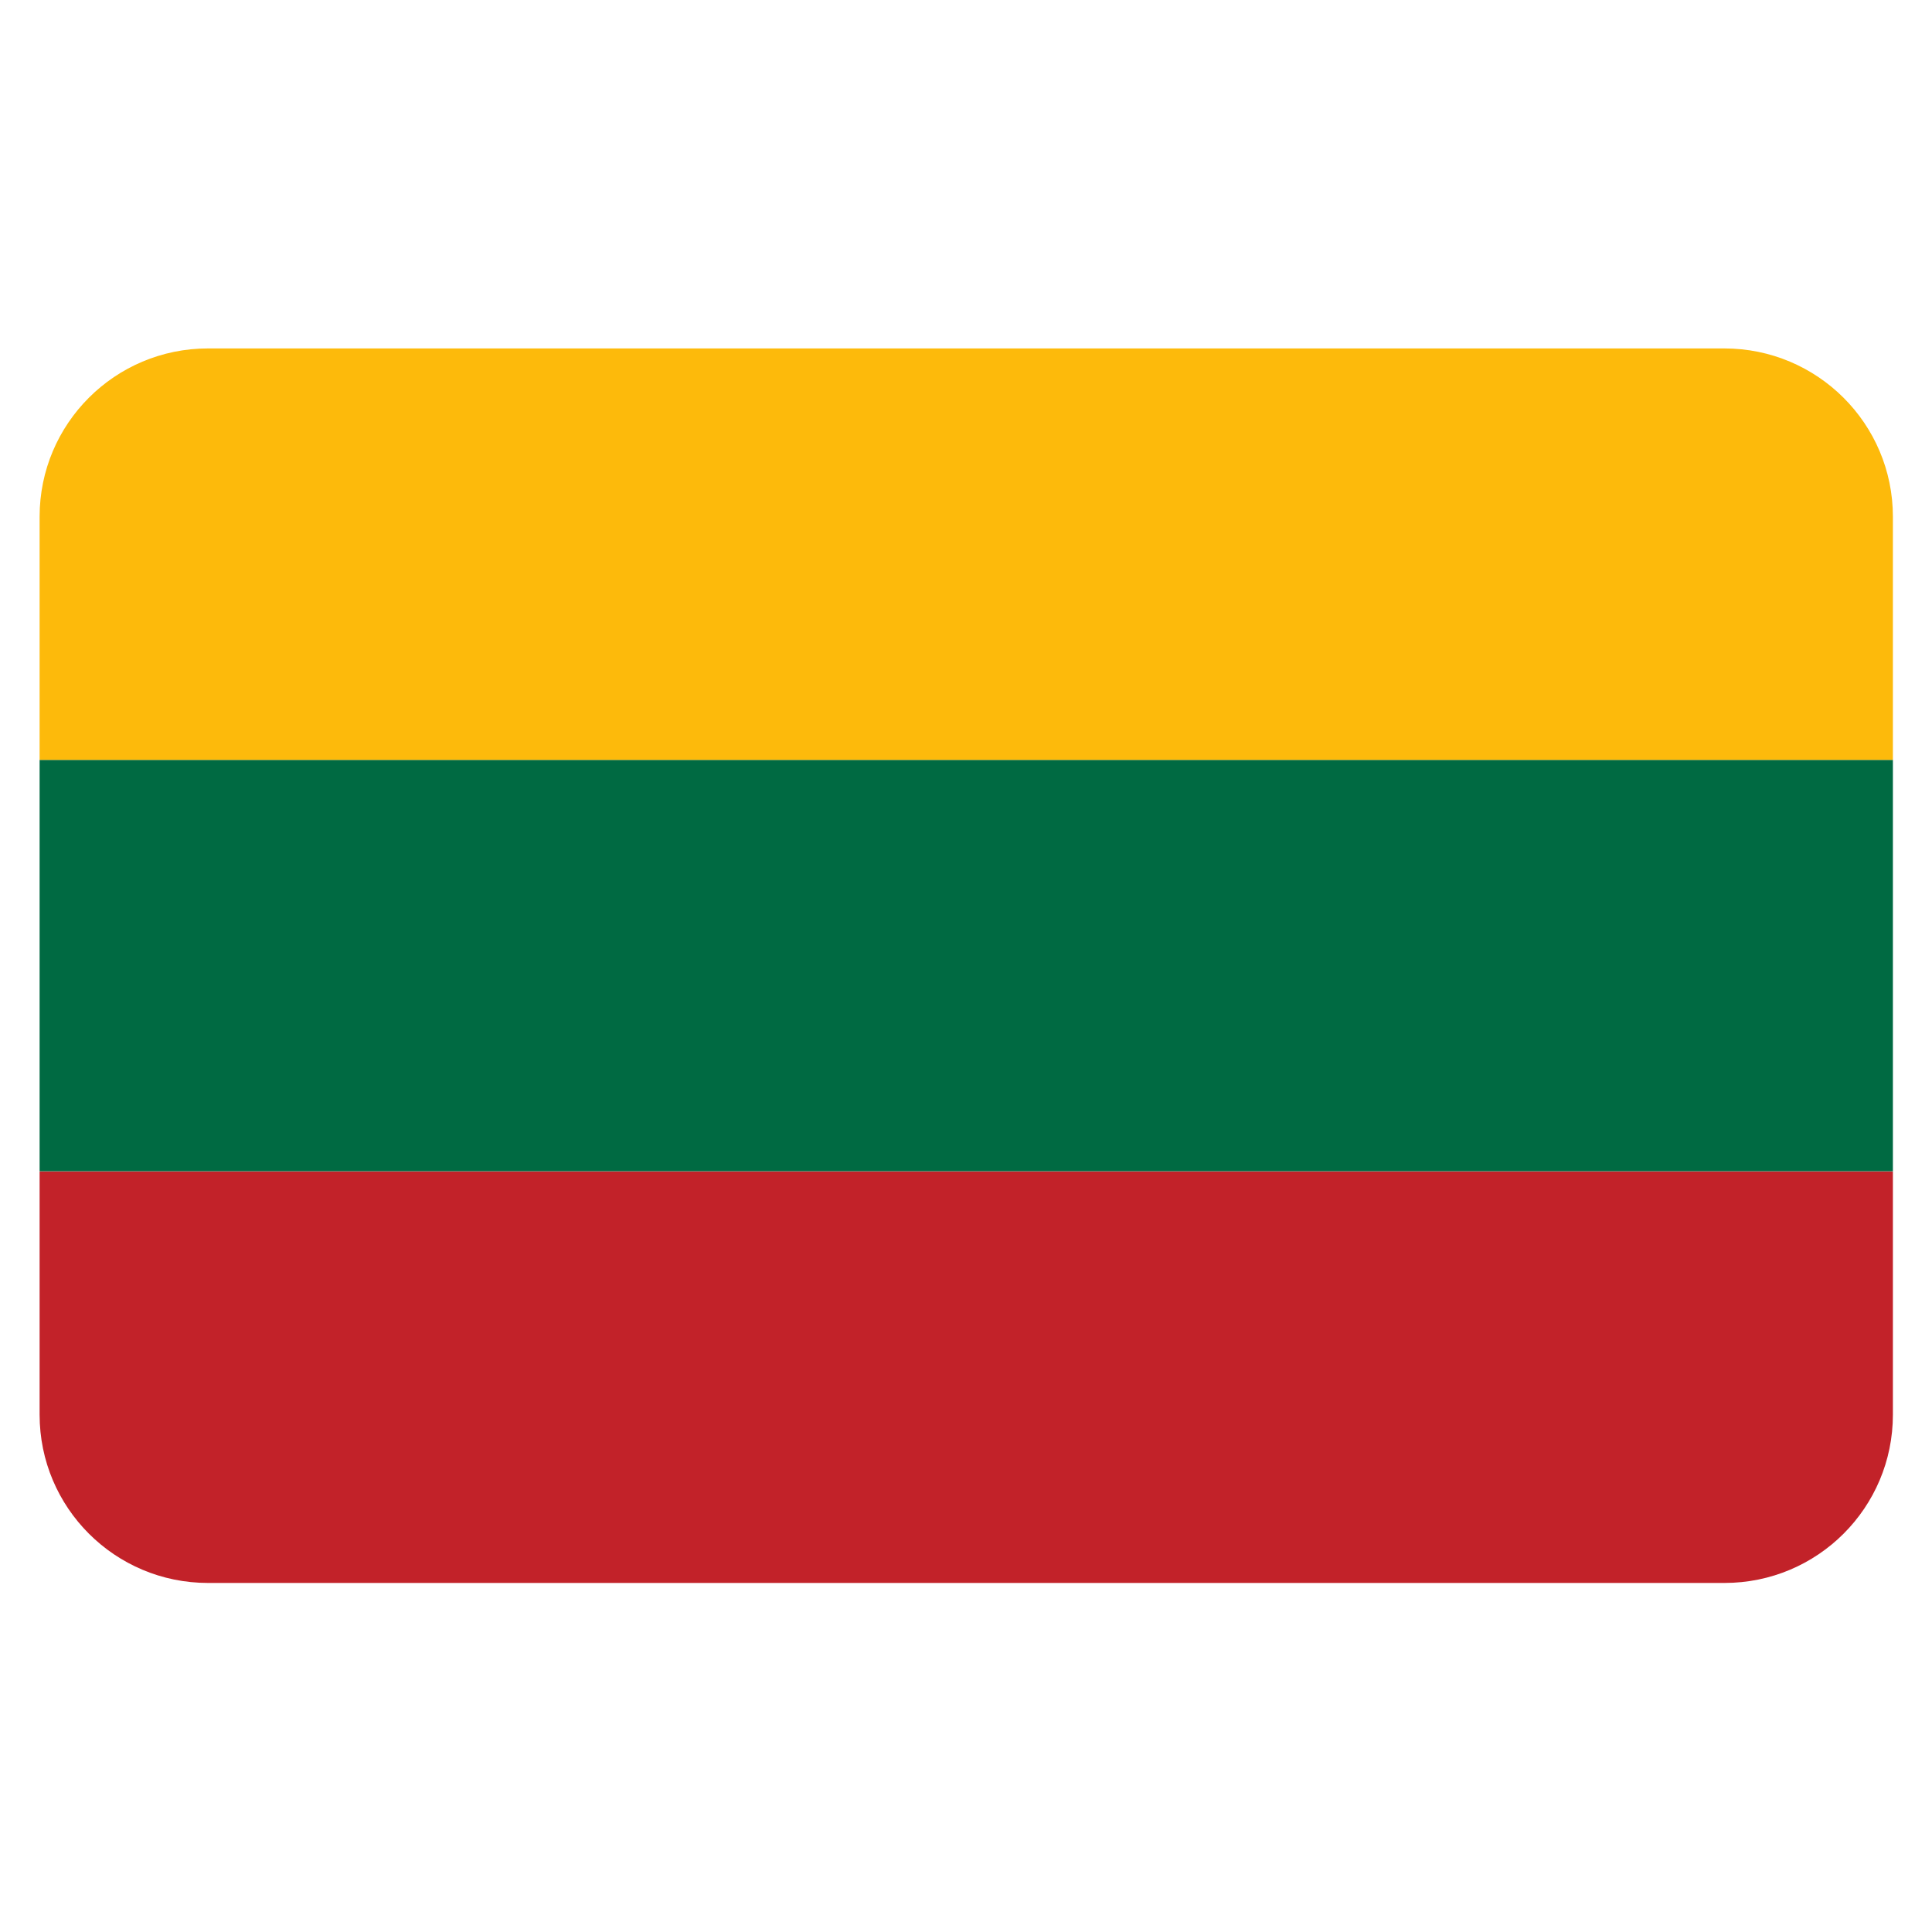 <svg xmlns="http://www.w3.org/2000/svg" xmlns:xlink="http://www.w3.org/1999/xlink" width="1080" zoomAndPan="magnify" viewBox="0 0 810 810" height="1080" preserveAspectRatio="xMidYMid meet" version="1.0"><defs><clipPath id="f8d01f1824"><path d="M 16.605 318 L 793.605 318 L 793.605 492 L 16.605 492 Z M 16.605 318 " clip-rule="nonzero"/></clipPath><clipPath id="020169834e"><path d="M 16.605 491 L 793.605 491 L 793.605 663.996 L 16.605 663.996 Z M 16.605 491 " clip-rule="nonzero"/></clipPath><clipPath id="1d627fc91c"><path d="M 16.605 146 L 793.605 146 L 793.605 319 L 16.605 319 Z M 16.605 146 " clip-rule="nonzero"/></clipPath></defs><g clip-path="url(#f8d01f1824)"><path fill="#006a42" d="M 16.605 318.582 L 793.605 318.582 L 793.605 491.082 L 16.605 491.082 Z M 16.605 318.582 " fill-opacity="1" fill-rule="nonzero"/></g><g clip-path="url(#020169834e)"><path fill="#c22229" d="M 793.605 491.16 L 793.605 593.113 C 793.605 632.098 762.02 663.66 723.004 663.66 L 87.207 663.66 C 48.191 663.66 16.605 632.098 16.605 593.113 L 16.605 491.16 Z M 793.605 491.16 " fill-opacity="1" fill-rule="nonzero"/></g><g clip-path="url(#1d627fc91c)"><path fill="#fdba0b" d="M 793.605 216.629 L 793.605 318.582 L 16.605 318.582 L 16.605 216.629 C 16.605 177.645 48.191 146.082 87.207 146.082 L 722.926 146.082 C 761.941 146.082 793.605 177.645 793.605 216.629 Z M 793.605 216.629 " fill-opacity="1" fill-rule="nonzero"/></g></svg>
